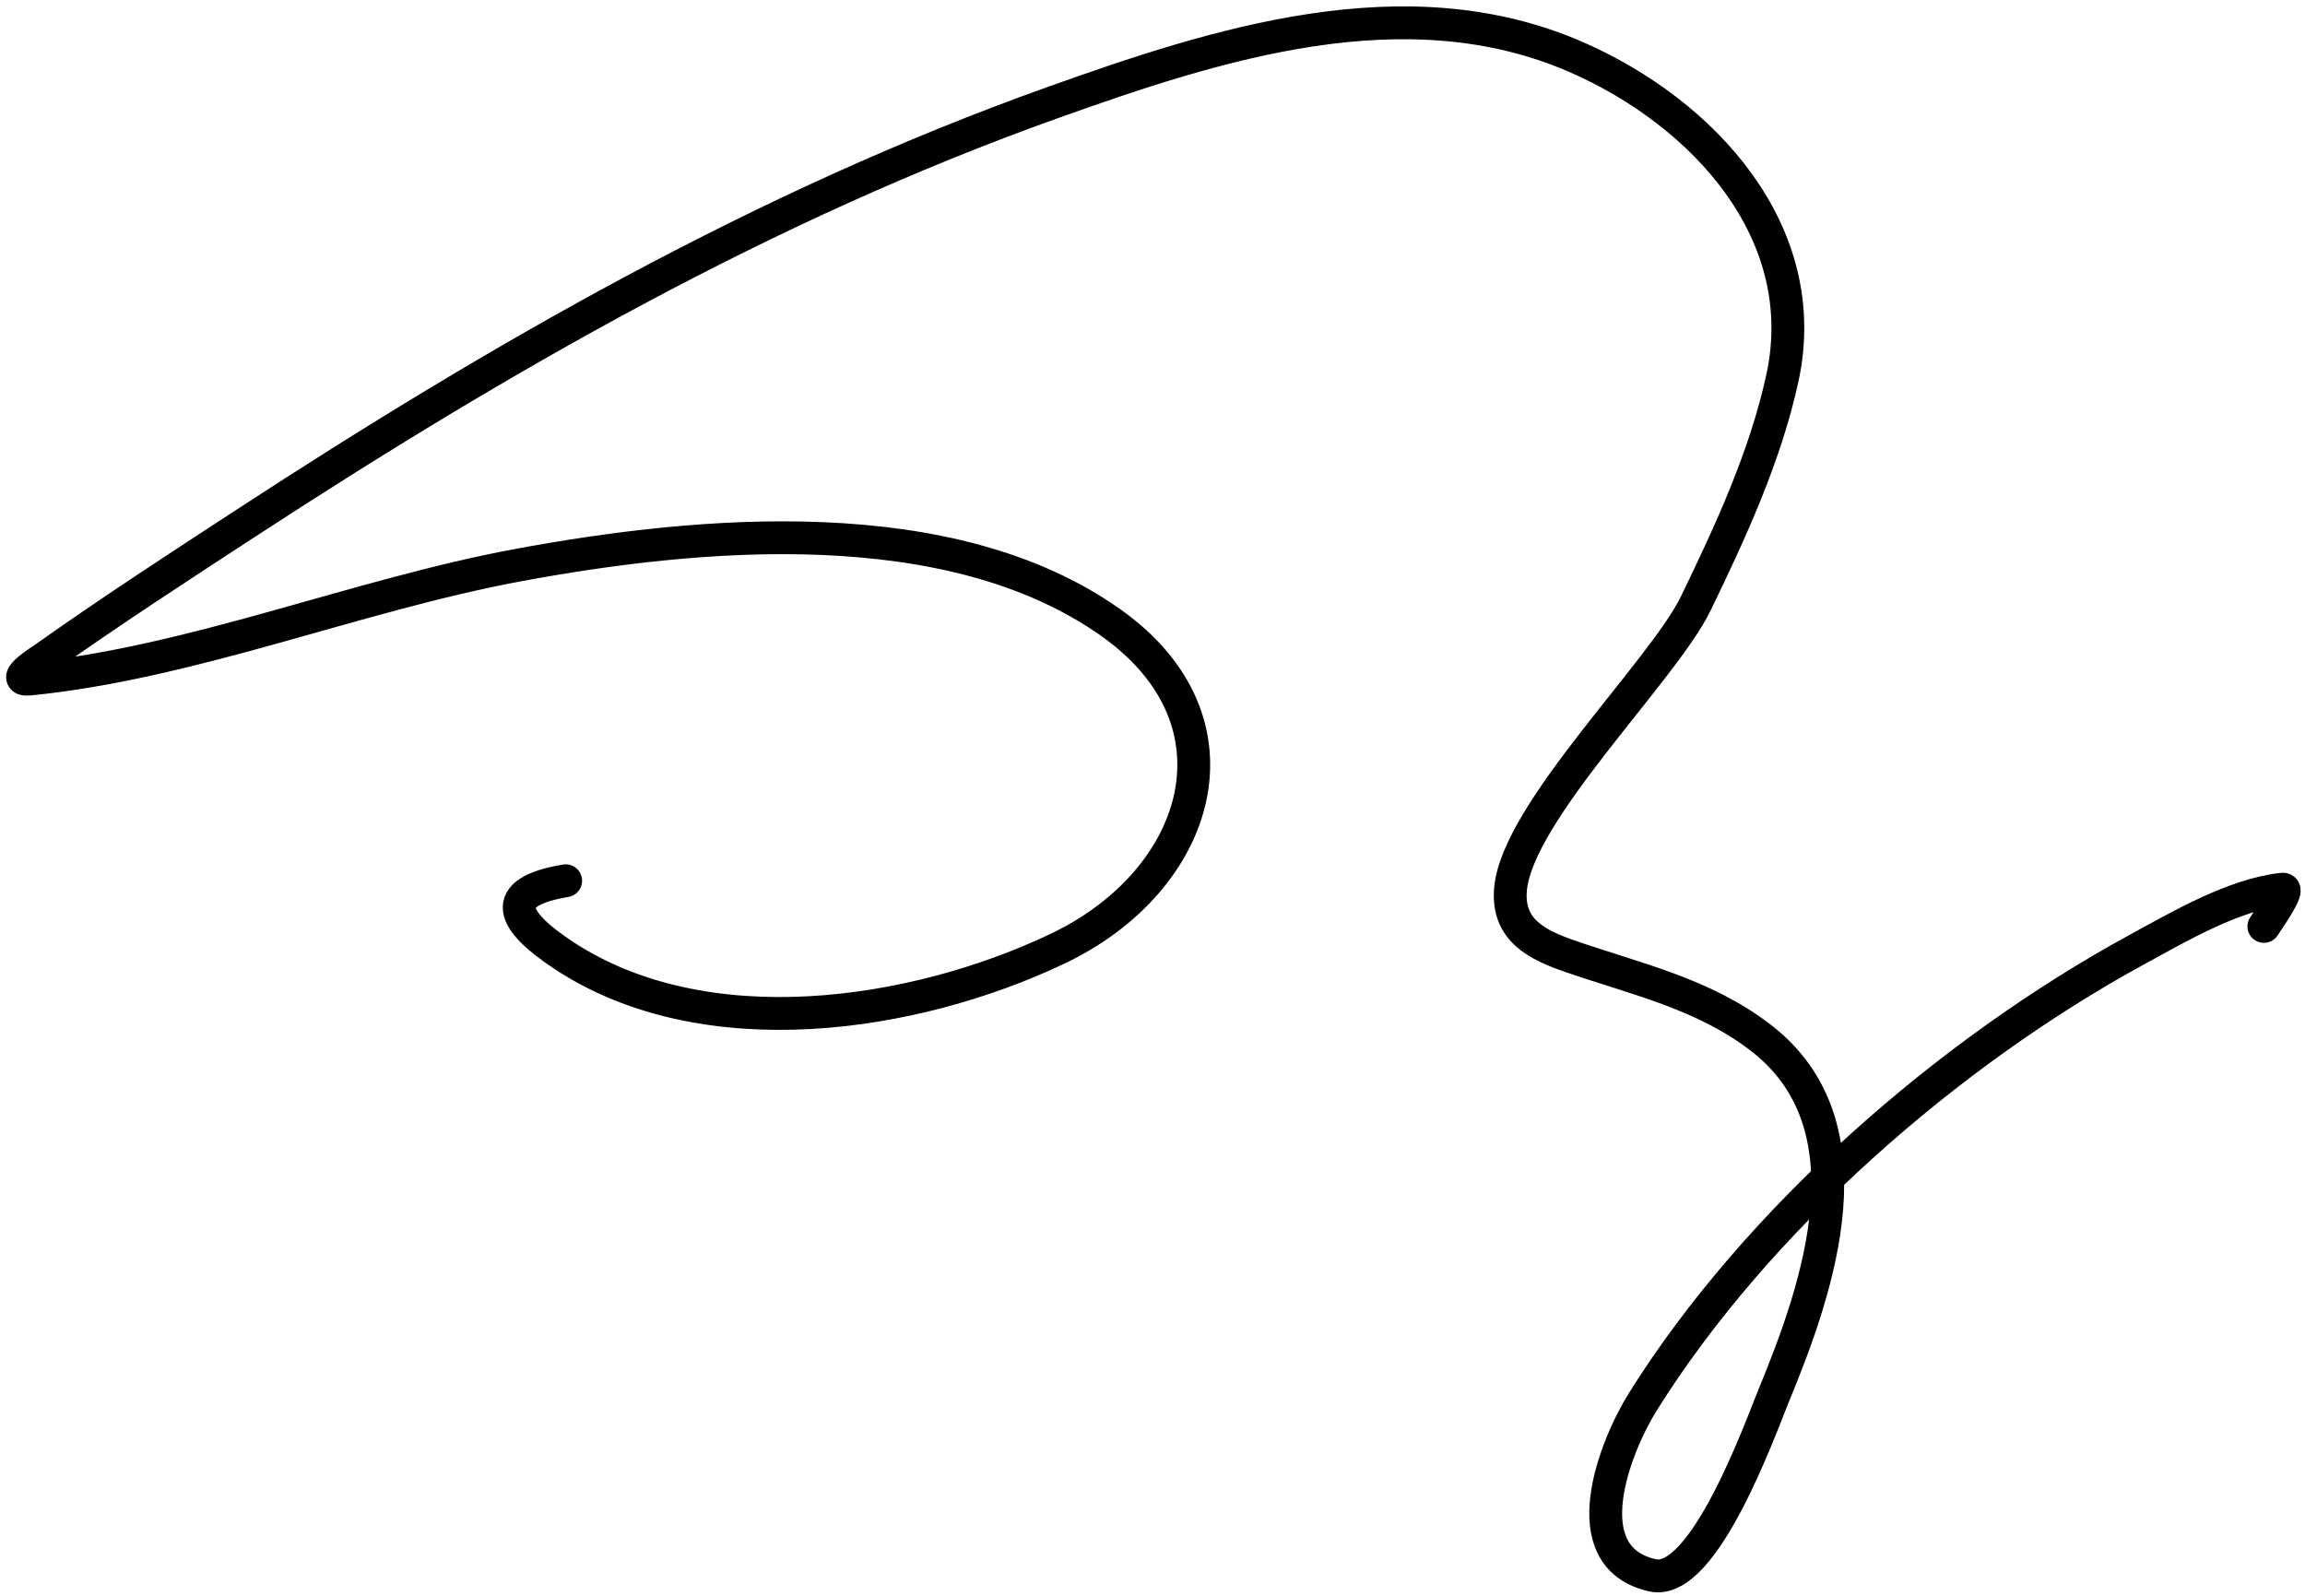 <svg fill="none" height="243" viewBox="0 0 351 243" width="351" xmlns="http://www.w3.org/2000/svg"><path d="m86.14 134.117c-10.45 1.742-8.265 6.103-.338 11.337 21.523 14.214 53.326 9.448 75.298-1.015 21.637-10.303 29.371-34.48 8.122-49.578-24.47-17.387-62.649-13.945-90.357-8.799-24.619 4.572-49.473 14.854-74.367 17.343-3.327.333 2.186-3.12 2.2-3.13 9.997-7.095 20.277-13.777 30.542-20.474 38.91-25.384 79.027-48.45 122.929-64.13 25.11-8.968 53.949-18.331 79.951-6.938 19.263 8.441 36.106 26.668 31.303 48.816-2.582 11.905-7.908 23.452-13.198 34.349-4.991 10.281-27.273 31.832-28.214 43.588-.493 6.172 4.065 8.402 9.138 10.152 10.122 3.494 20.221 5.672 28.934 12.352 17.291 13.257 8.963 37.707 2.031 54.485-1.994 4.825-10.633 29.148-18.444 27.412-12.483-2.774-5.702-19.709-1.523-26.396 17.382-27.811 46.638-53.282 75.213-68.868 6.351-3.464 14.804-8.438 22.251-9.222 1.146-.12-2.345 4.87-2.877 5.669" stroke="#000" stroke-linecap="round" stroke-width="5"/></svg>